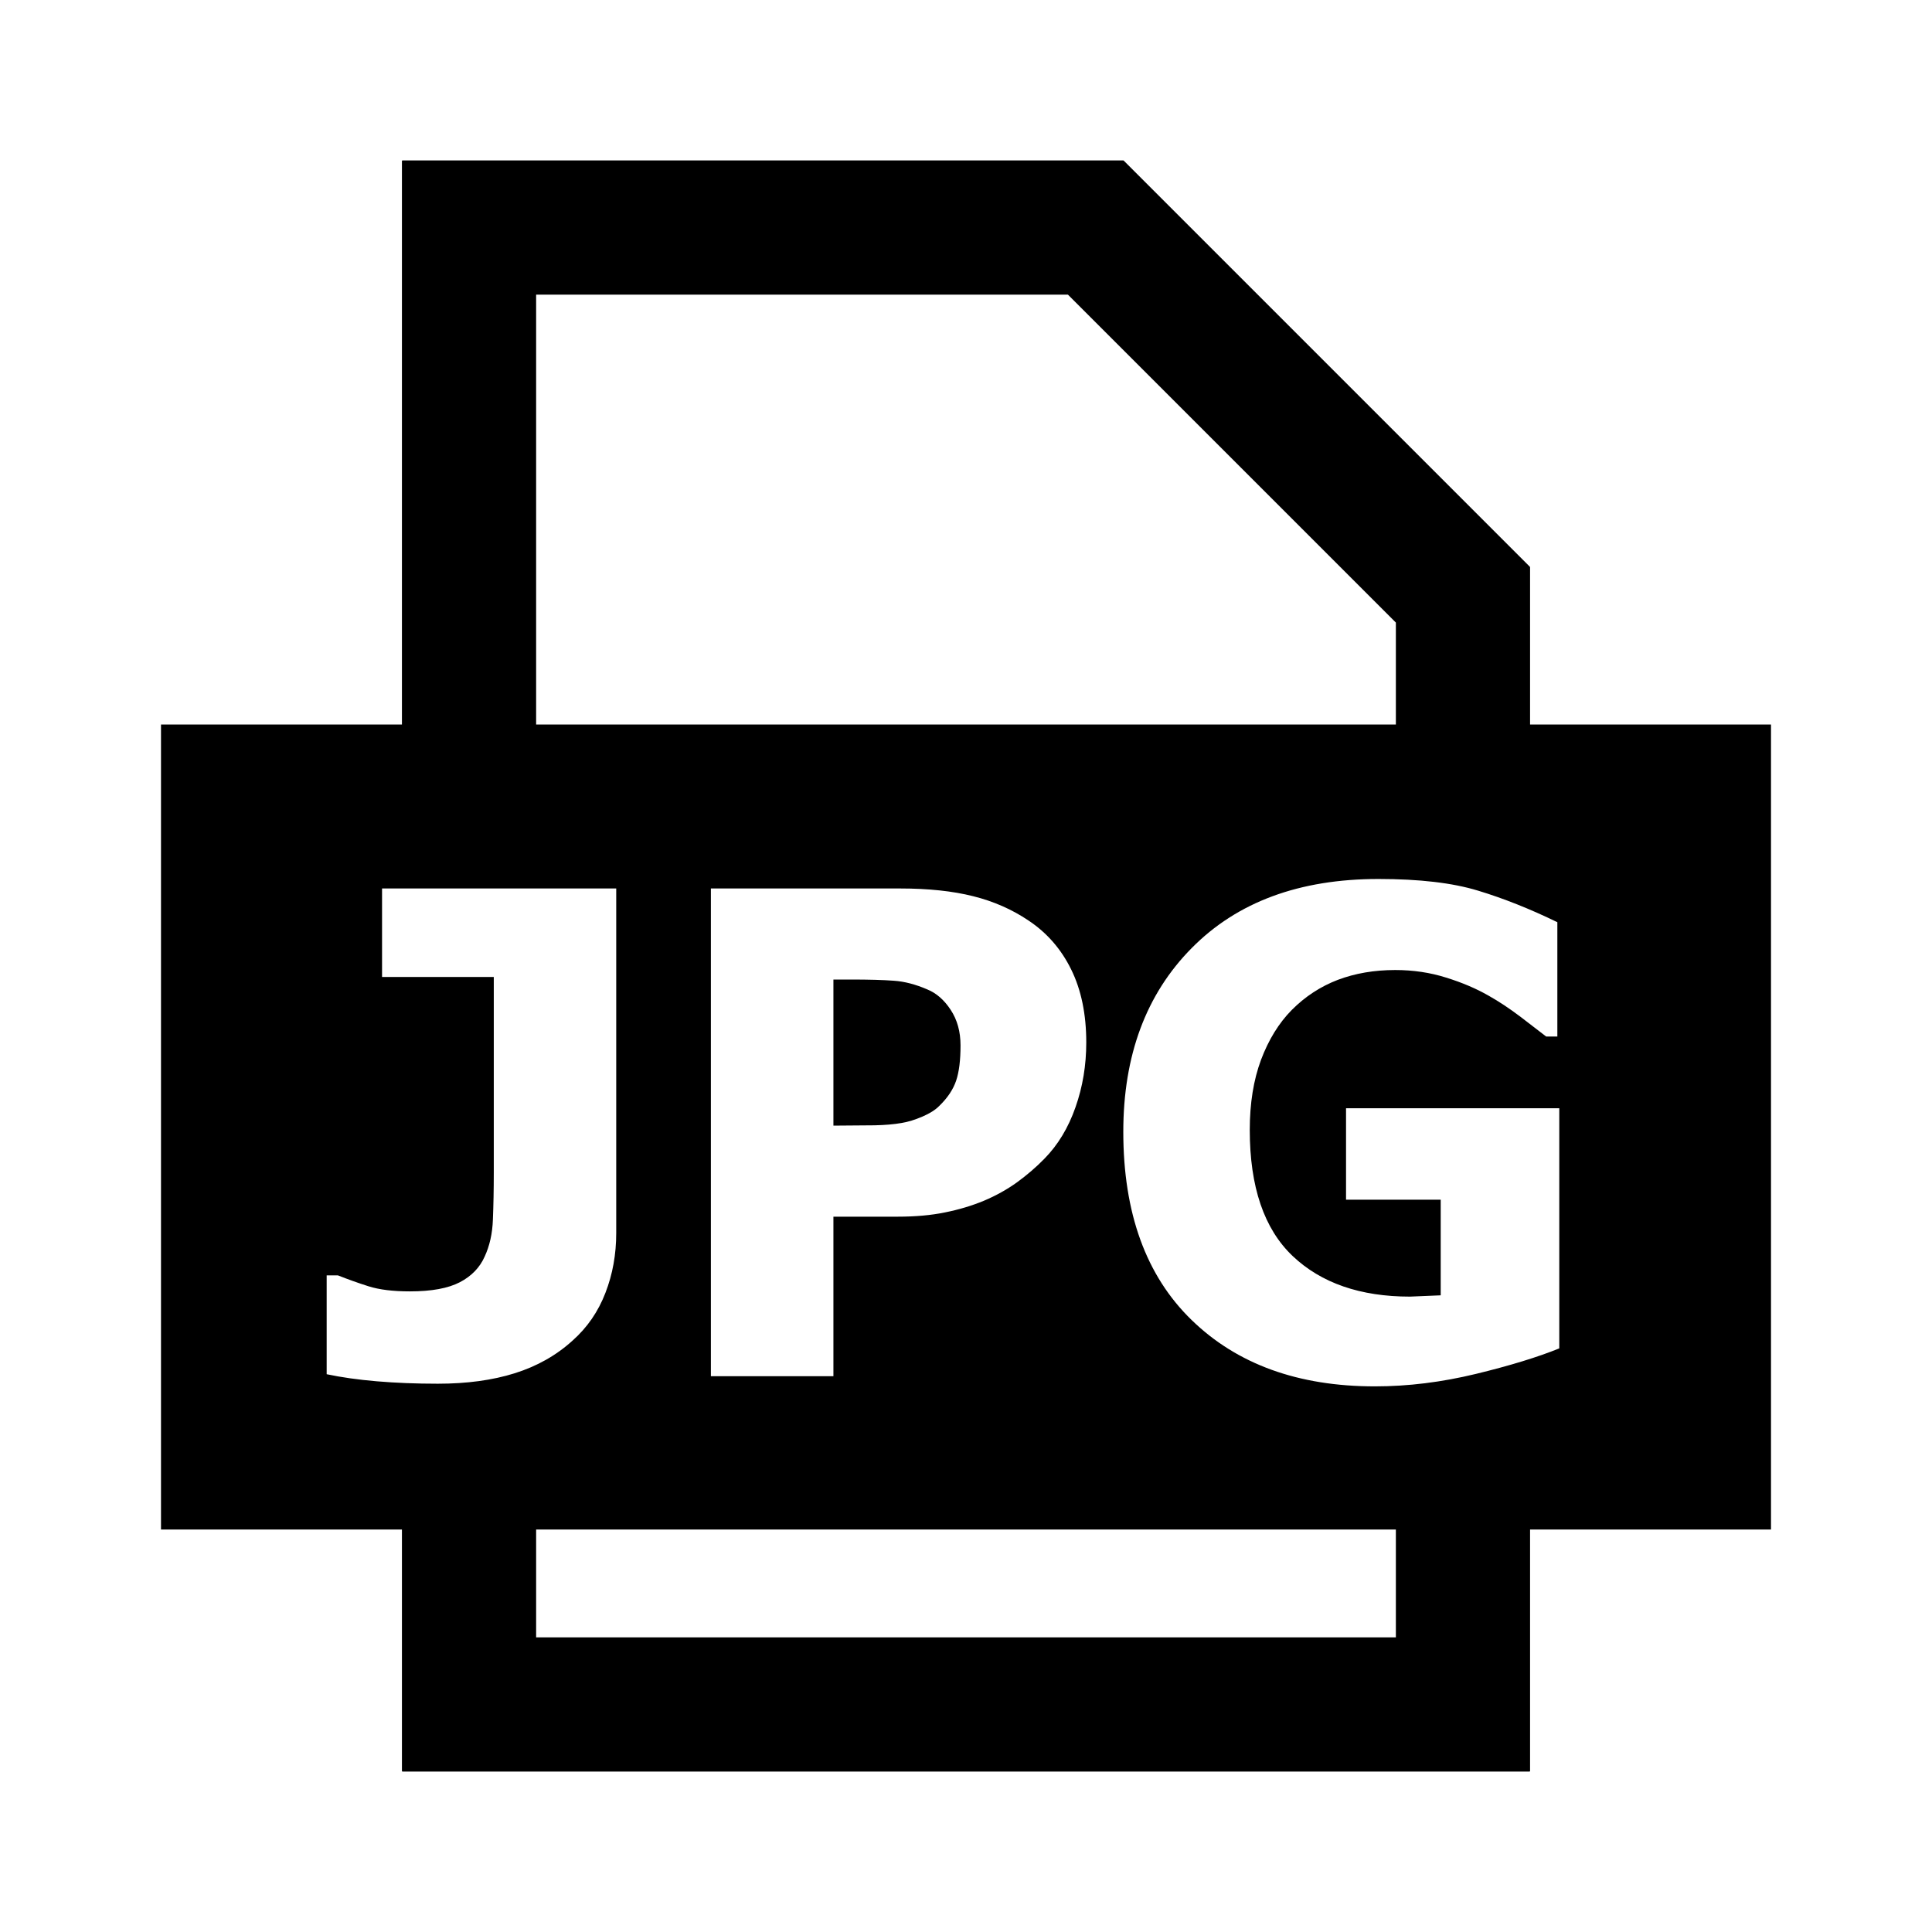 <?xml version="1.0" encoding="UTF-8" standalone="no"?>
<!DOCTYPE svg PUBLIC "-//W3C//DTD SVG 1.1//EN" "http://www.w3.org/Graphics/SVG/1.1/DTD/svg11.dtd">
<svg width="100%" height="100%" viewBox="0 0 24 24" version="1.1" xmlns="http://www.w3.org/2000/svg" xmlns:xlink="http://www.w3.org/1999/xlink" xml:space="preserve" xmlns:serif="http://www.serif.com/" style="fill-rule:evenodd;clip-rule:evenodd;stroke-linejoin:round;stroke-miterlimit:2;">
    <g transform="matrix(1,0,0,1,-90,-120)">
        <g id="jpg_file" transform="matrix(1,0,0,1,0,85)">
            <rect x="90" y="35" width="24" height="24" style="fill:none;"/>
            <path d="M94.993,44L92,44L92,54L94.993,54L94.993,57C94.993,57.004 94.996,57.007 95,57.007L109,57.007C109.004,57.007 109.007,57.004 109.007,57L109.007,54L112,54L112,44L109.007,44L109.007,42.046C109.007,42.044 109.006,42.043 109.005,42.041L103.959,36.995C103.957,36.994 103.956,36.993 103.954,36.993L95,36.993C94.996,36.993 94.993,36.996 94.993,37L94.993,44ZM107.34,54L96.66,54L96.66,55.34L107.34,55.34L107.34,54ZM109.37,51.75C109.104,51.858 108.759,51.964 108.335,52.067C107.91,52.17 107.492,52.222 107.079,52.222C106.127,52.222 105.368,51.947 104.803,51.398C104.237,50.849 103.954,50.069 103.954,49.06C103.954,48.111 104.237,47.35 104.803,46.778C105.368,46.205 106.142,45.919 107.124,45.919C107.631,45.919 108.044,45.967 108.361,46.064C108.678,46.16 109.007,46.291 109.346,46.456L109.346,47.876L109.207,47.876C109.134,47.819 109.029,47.739 108.892,47.634C108.755,47.53 108.621,47.441 108.491,47.368C108.339,47.281 108.164,47.206 107.964,47.144C107.765,47.081 107.554,47.05 107.332,47.05C107.071,47.05 106.834,47.091 106.619,47.172C106.405,47.254 106.214,47.378 106.046,47.547C105.886,47.709 105.759,47.916 105.665,48.165C105.572,48.415 105.525,48.705 105.525,49.036C105.525,49.744 105.703,50.266 106.058,50.603C106.413,50.939 106.899,51.107 107.515,51.107L107.897,51.091L107.897,49.903L106.721,49.903L106.721,48.767L109.37,48.767L109.37,51.75ZM97.655,50.318C97.655,50.581 97.611,50.828 97.521,51.06C97.432,51.292 97.296,51.49 97.114,51.652C96.911,51.837 96.671,51.972 96.394,52.059C96.117,52.146 95.799,52.189 95.438,52.189C95.169,52.189 94.917,52.179 94.681,52.159C94.445,52.139 94.237,52.109 94.058,52.071L94.058,50.843L94.197,50.843C94.319,50.891 94.446,50.937 94.579,50.979C94.712,51.021 94.883,51.042 95.092,51.042C95.361,51.042 95.567,51.004 95.713,50.928C95.858,50.852 95.96,50.746 96.02,50.611C96.082,50.478 96.117,50.324 96.123,50.149C96.13,49.974 96.134,49.779 96.134,49.565L96.134,47.136L94.746,47.136L94.746,46.037L97.655,46.037L97.655,50.318ZM103.494,47.95C103.494,48.232 103.45,48.5 103.36,48.755C103.271,49.01 103.142,49.223 102.974,49.394C102.871,49.5 102.757,49.597 102.634,49.687C102.51,49.776 102.374,49.852 102.225,49.915C102.076,49.977 101.914,50.026 101.739,50.061C101.564,50.097 101.368,50.114 101.151,50.114L100.353,50.114L100.353,52.096L98.831,52.096L98.831,46.037L101.183,46.037C101.533,46.037 101.835,46.069 102.089,46.133C102.342,46.196 102.572,46.297 102.778,46.436C103.006,46.588 103.183,46.791 103.307,47.044C103.432,47.298 103.494,47.6 103.494,47.95ZM101.932,47.986C101.932,47.815 101.891,47.668 101.81,47.545C101.729,47.421 101.631,47.336 101.517,47.29C101.373,47.228 101.236,47.192 101.104,47.183C100.972,47.173 100.794,47.168 100.569,47.168L100.353,47.168L100.353,48.983L100.866,48.979C100.993,48.976 101.105,48.967 101.2,48.95C101.281,48.937 101.367,48.91 101.458,48.871C101.549,48.832 101.619,48.788 101.667,48.739C101.771,48.639 101.84,48.534 101.877,48.426C101.914,48.317 101.932,48.171 101.932,47.986ZM107.34,44L107.34,42.734L103.266,38.66L96.66,38.66L96.66,44L107.34,44Z"/>
        </g>
    </g>
</svg>
